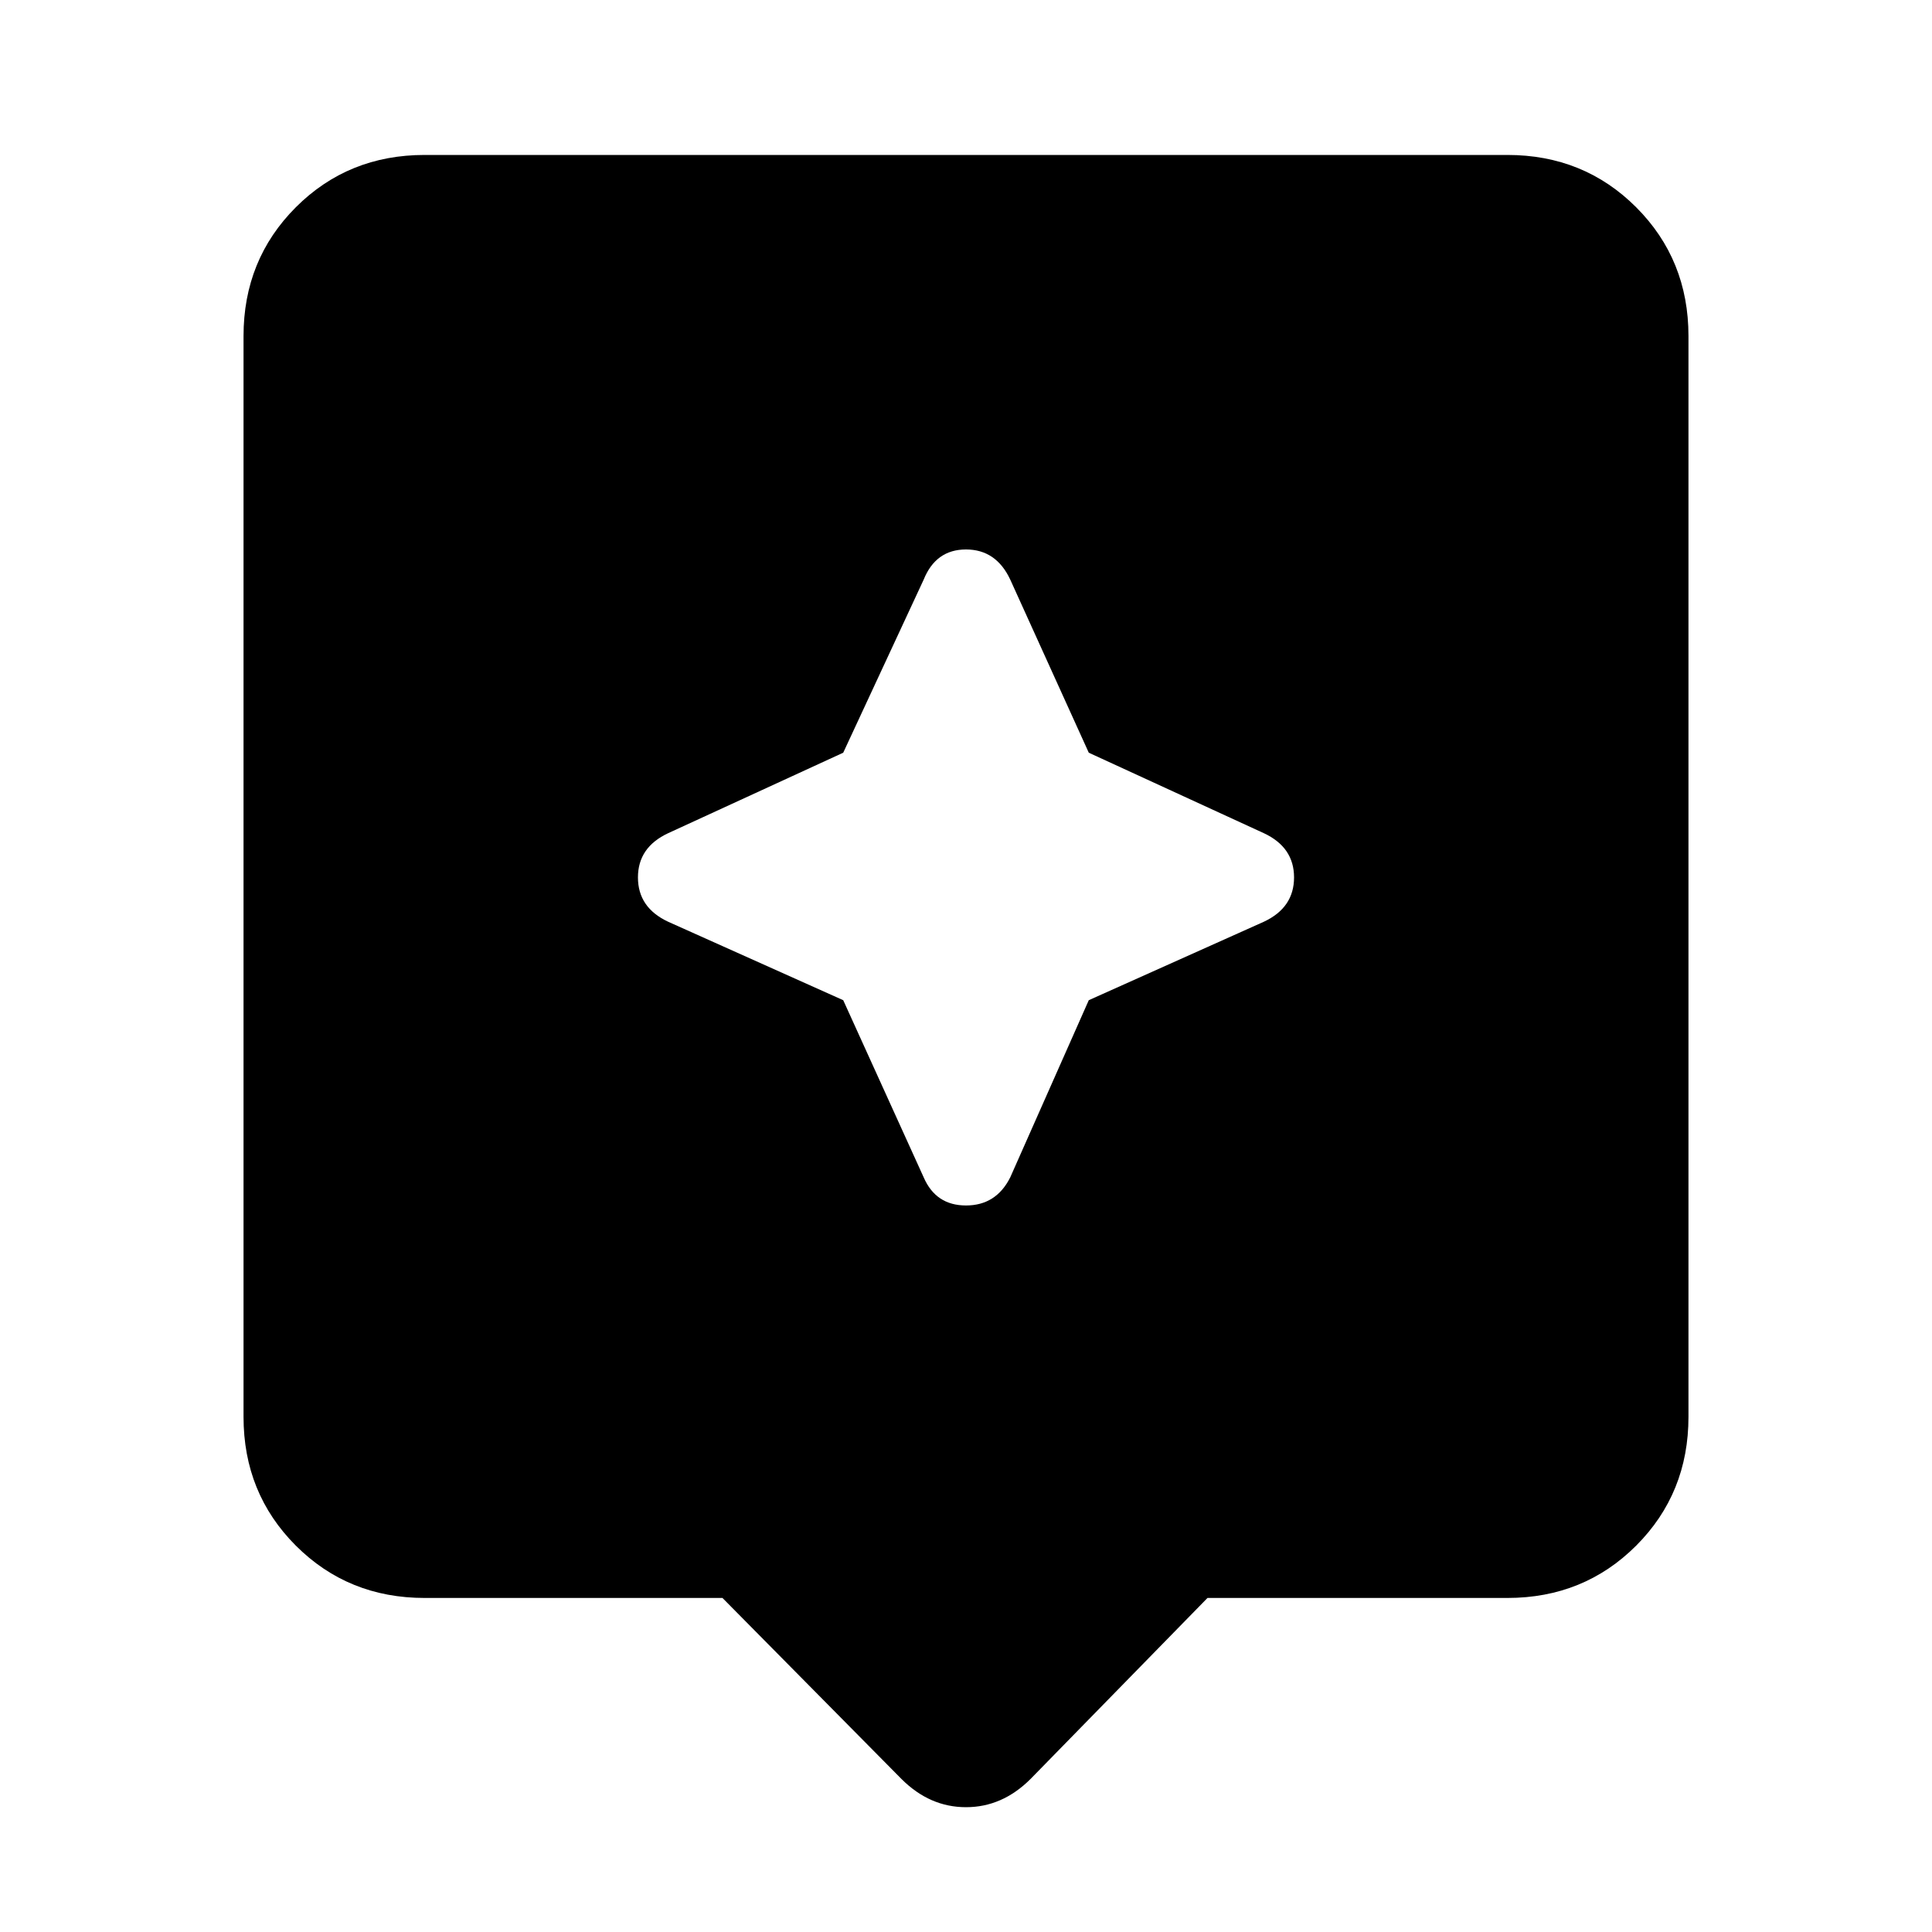 <svg xmlns="http://www.w3.org/2000/svg" height="20" width="20"><path d="m9.333 18.417-1.854-1.875H4.396q-.792 0-1.334-.542-.541-.542-.541-1.333V3.479q0-.791.541-1.333.542-.542 1.334-.542h11.208q.792 0 1.334.542.541.542.541 1.333v11.188q0 .791-.541 1.333-.542.542-1.334.542H12.5l-1.833 1.875q-.292.291-.667.291-.375 0-.667-.291Zm1.938-8.063 1.812-.812q.313-.146.313-.459 0-.312-.313-.458l-1.812-.833L10.458 6q-.146-.312-.458-.312-.312 0-.438.312l-.833 1.792-1.812.833q-.313.146-.313.458 0 .313.313.459l1.812.812.833 1.834q.126.291.438.291t.458-.291Z"/></svg>
